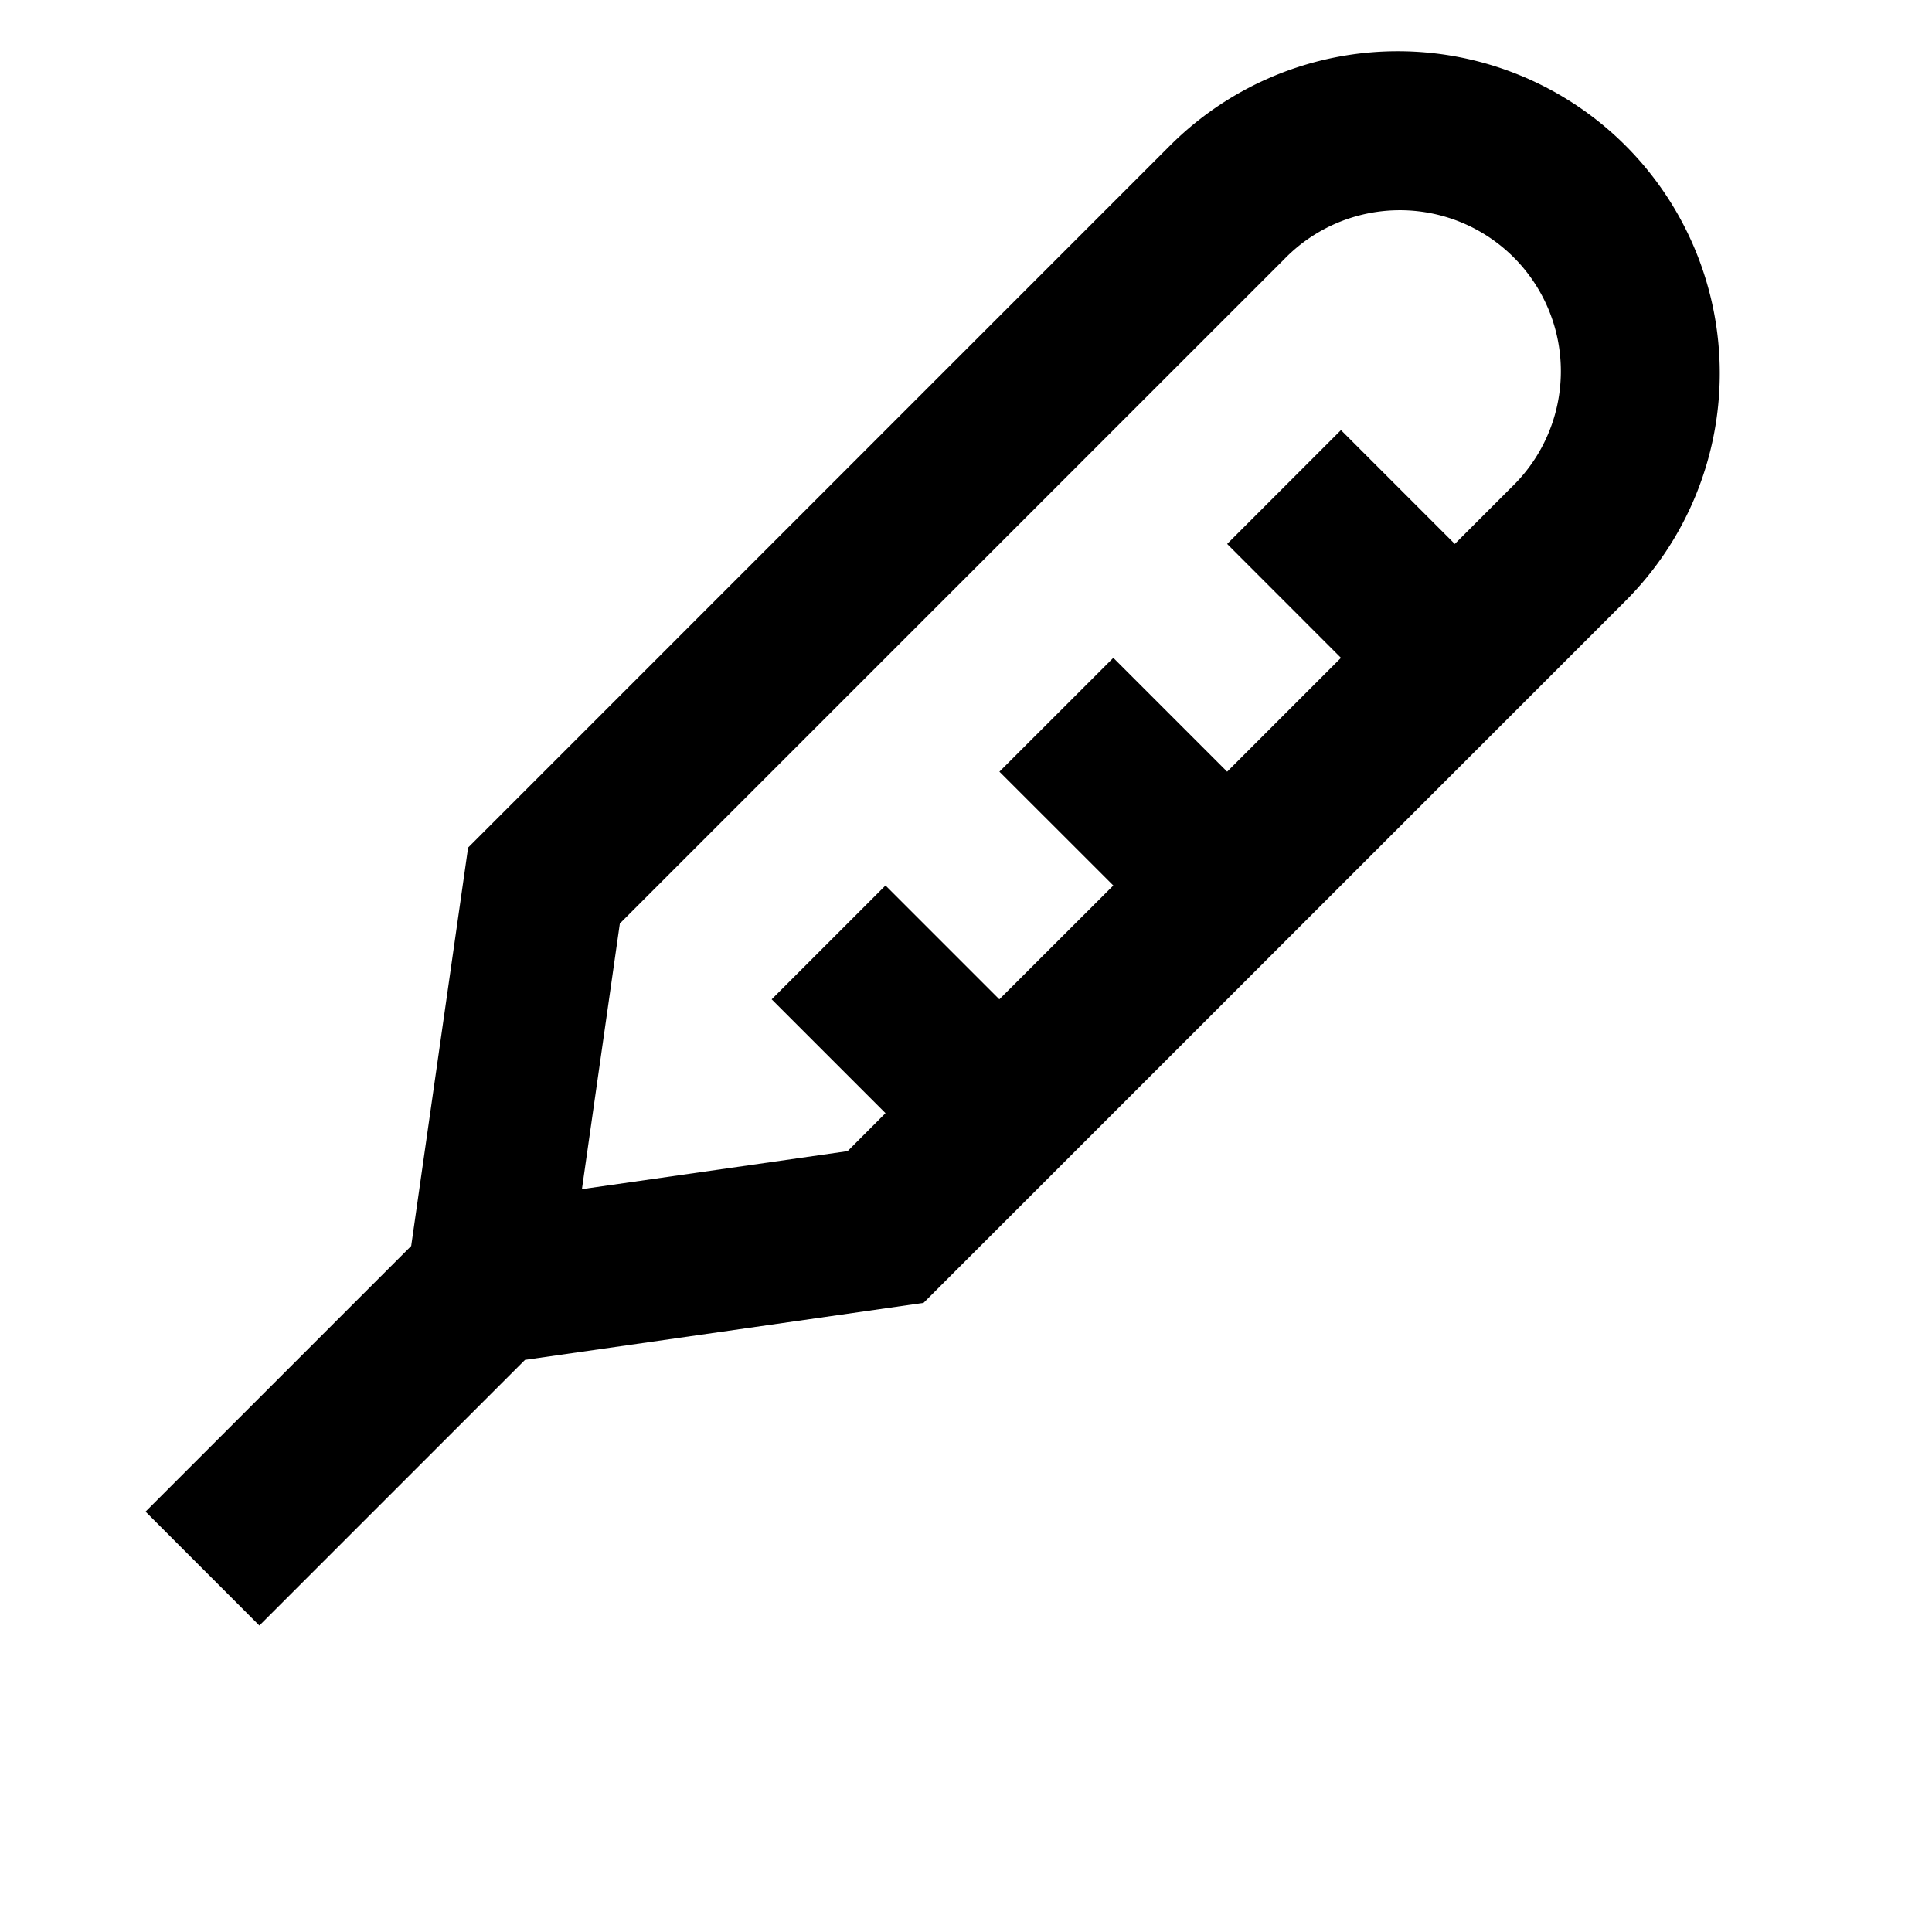 <svg xmlns="http://www.w3.org/2000/svg" width="24" height="24" fill="none">
  <path
    fill="currentColor"
    d="m5.815 10.529 8.72-8.721a4 4 0 1 1 5.657 5.657l-8.72 8.72-4.95.708-3.3 3.3-1.414-1.415 3.3-3.3zm1.885.943-.471 3.3 3.3-.472.471-.472-1.414-1.414L11 11l1.414 1.414L13.83 11l-1.415-1.414 1.415-1.414 1.414 1.414 1.414-1.414-1.414-1.415 1.414-1.414 1.414 1.414.707-.707a2 2 0 1 0-2.828-2.828z"
  />
</svg>
